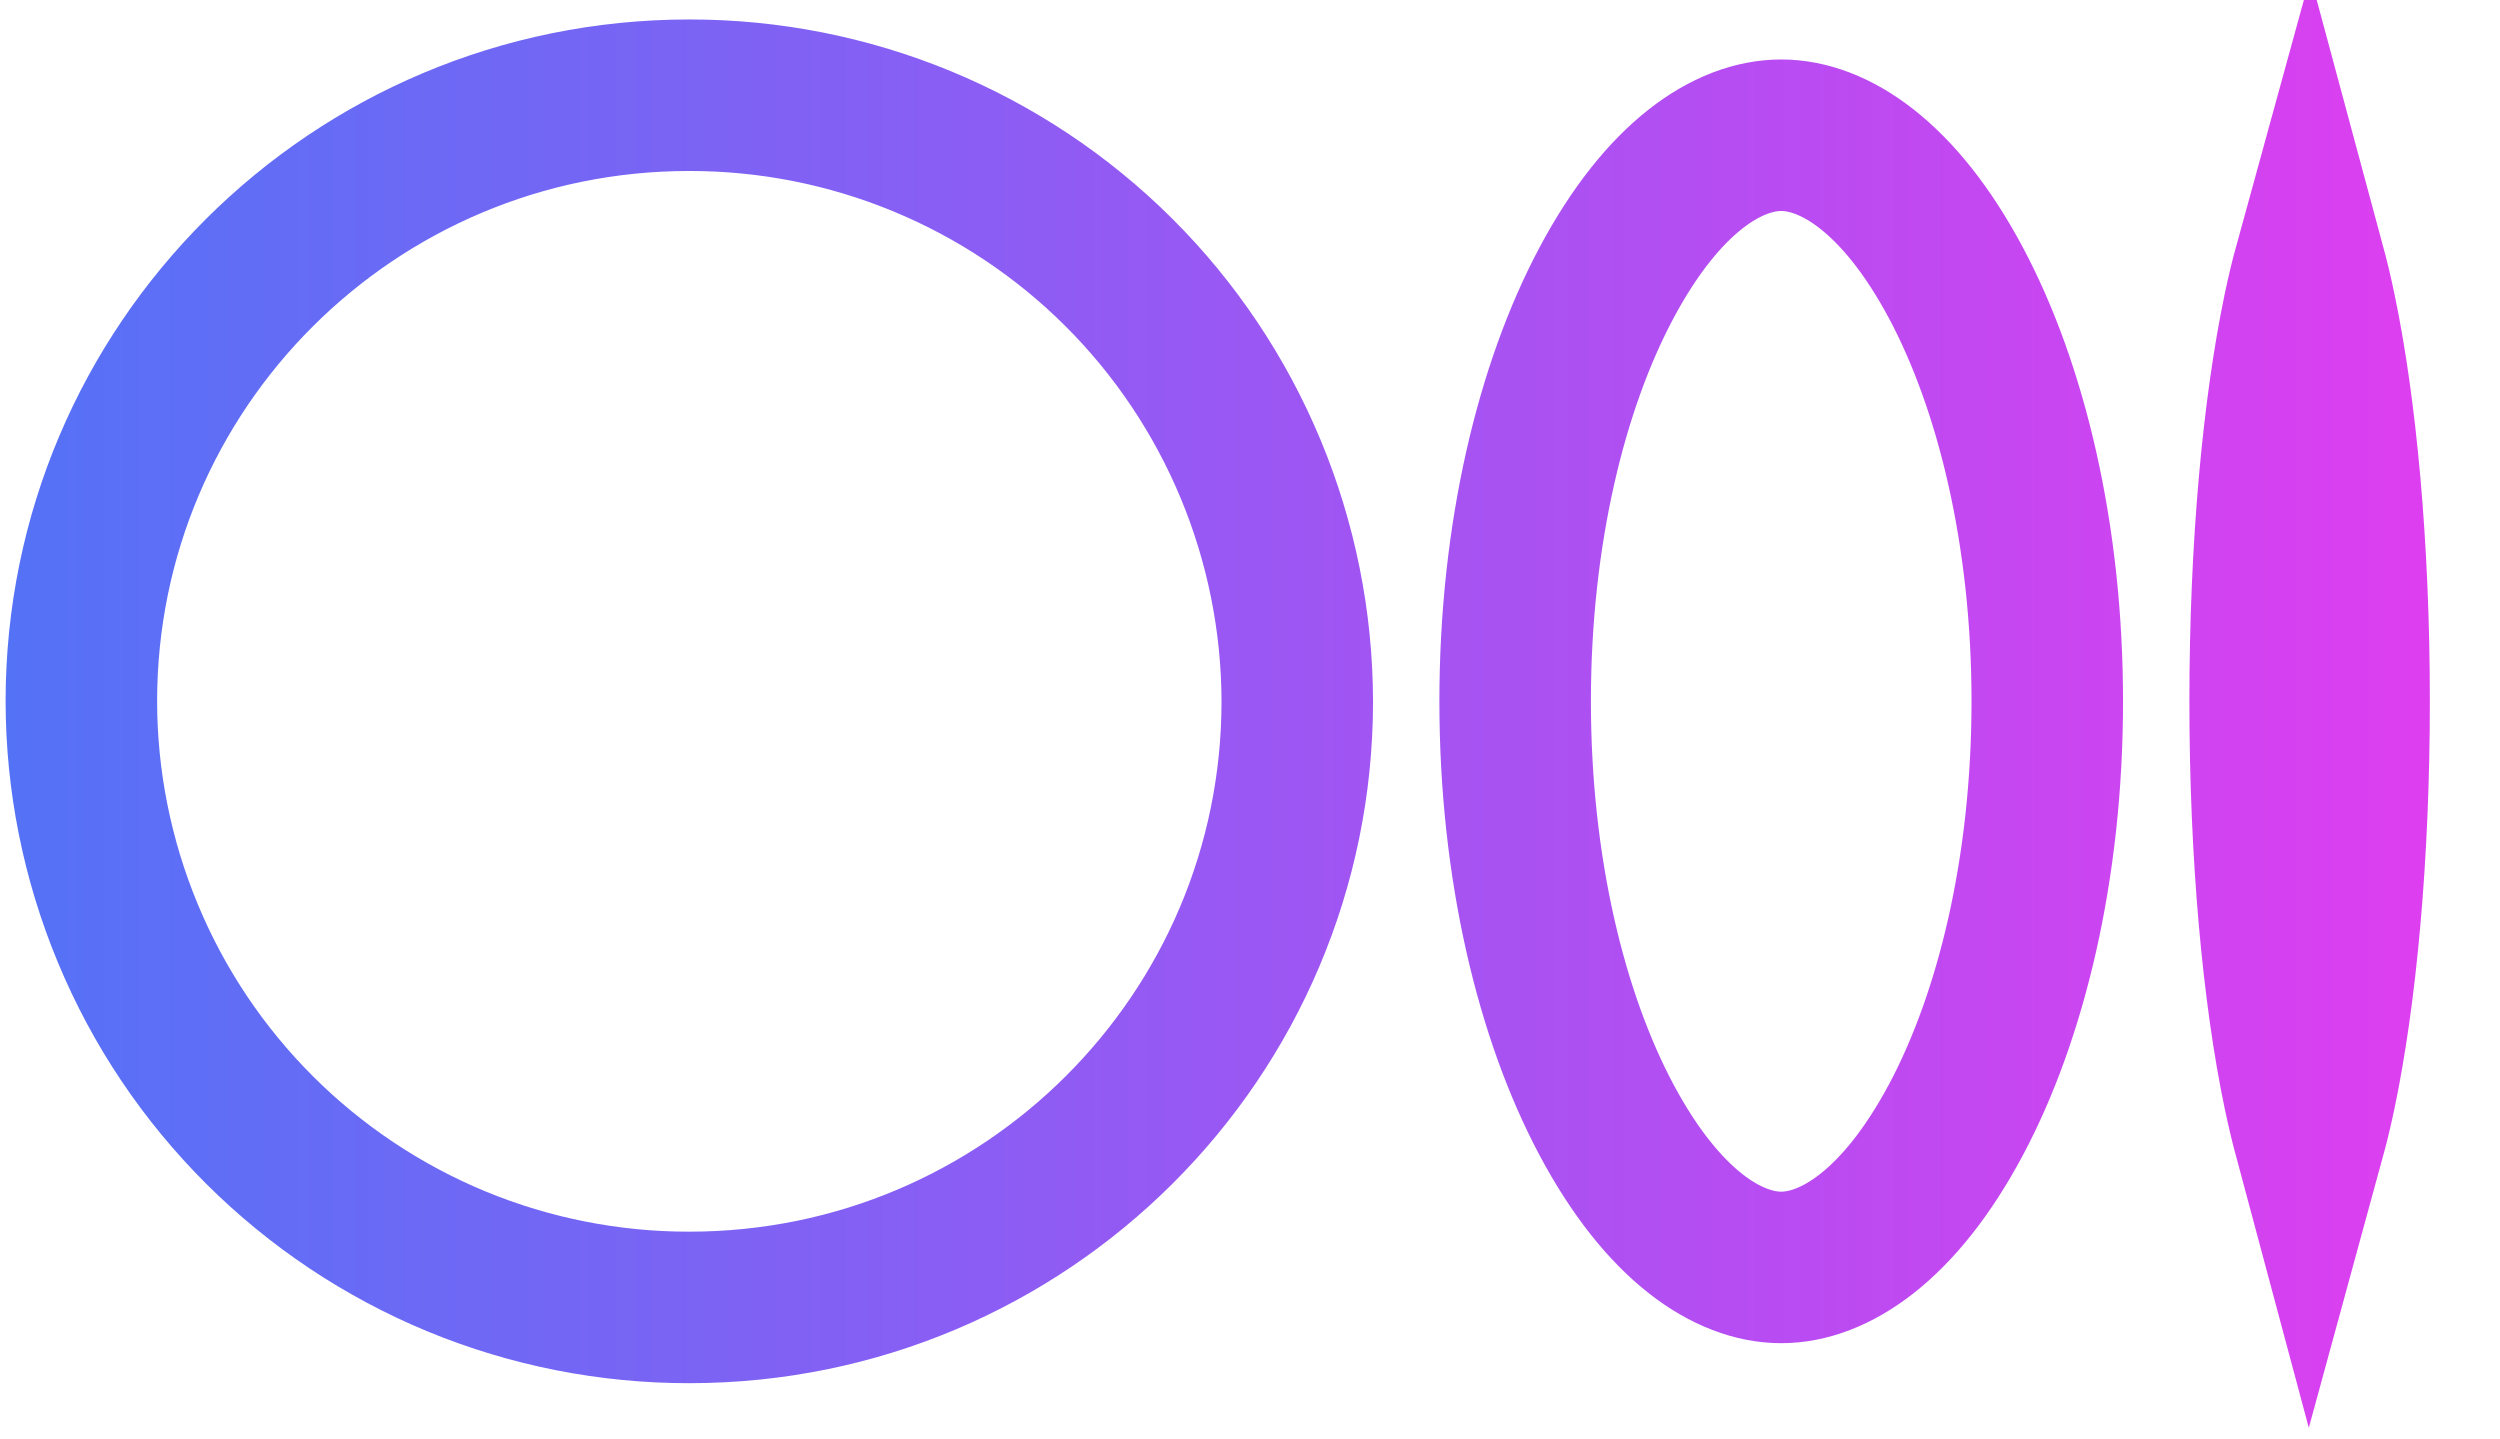 <svg width="33" height="19" viewBox="0 0 33 19" fill="none" xmlns="http://www.w3.org/2000/svg">
<path d="M9.098 1.257L9.099 1.257C10.152 1.256 11.194 1.462 12.167 1.863C13.139 2.264 14.024 2.853 14.769 3.596C15.514 4.339 16.105 5.222 16.509 6.193C16.913 7.165 17.122 8.207 17.124 9.259C17.123 13.673 13.534 17.258 9.098 17.258H9.096C8.044 17.259 7.002 17.053 6.029 16.652C5.057 16.25 4.173 15.661 3.428 14.918C2.683 14.175 2.091 13.293 1.688 12.321C1.284 11.35 1.075 10.309 1.074 9.257C1.074 4.84 4.664 1.257 9.098 1.257ZM27.024 9.257C27.024 11.467 26.545 13.417 25.82 14.778C25.071 16.183 24.208 16.73 23.512 16.73C22.816 16.73 21.952 16.183 21.204 14.778C20.479 13.416 20 11.466 20 9.257C20 7.048 20.479 5.098 21.204 3.737C21.952 2.332 22.815 1.785 23.512 1.785C24.208 1.785 25.071 2.332 25.82 3.737C26.545 5.099 27.024 7.049 27.024 9.257ZM31.074 9.257C31.074 11.306 30.899 13.132 30.63 14.42C30.583 14.643 30.535 14.843 30.486 15.022C30.438 14.843 30.39 14.642 30.343 14.419C30.074 13.131 29.9 11.305 29.9 9.257C29.9 7.209 30.074 5.383 30.343 4.095C30.39 3.872 30.438 3.671 30.487 3.493C30.535 3.671 30.584 3.872 30.63 4.095C30.899 5.383 31.074 7.209 31.074 9.257Z" stroke="url(#paint0_linear_485_56)" stroke-width="2"/>
<defs>
<linearGradient id="paint0_linear_485_56" x1="0.074" y1="9.257" x2="32.074" y2="9.257" gradientUnits="userSpaceOnUse">
<stop stop-color="#5472F6"/>
<stop offset="1" stop-color="#DD3EF0"/>
</linearGradient>
</defs>
</svg>
